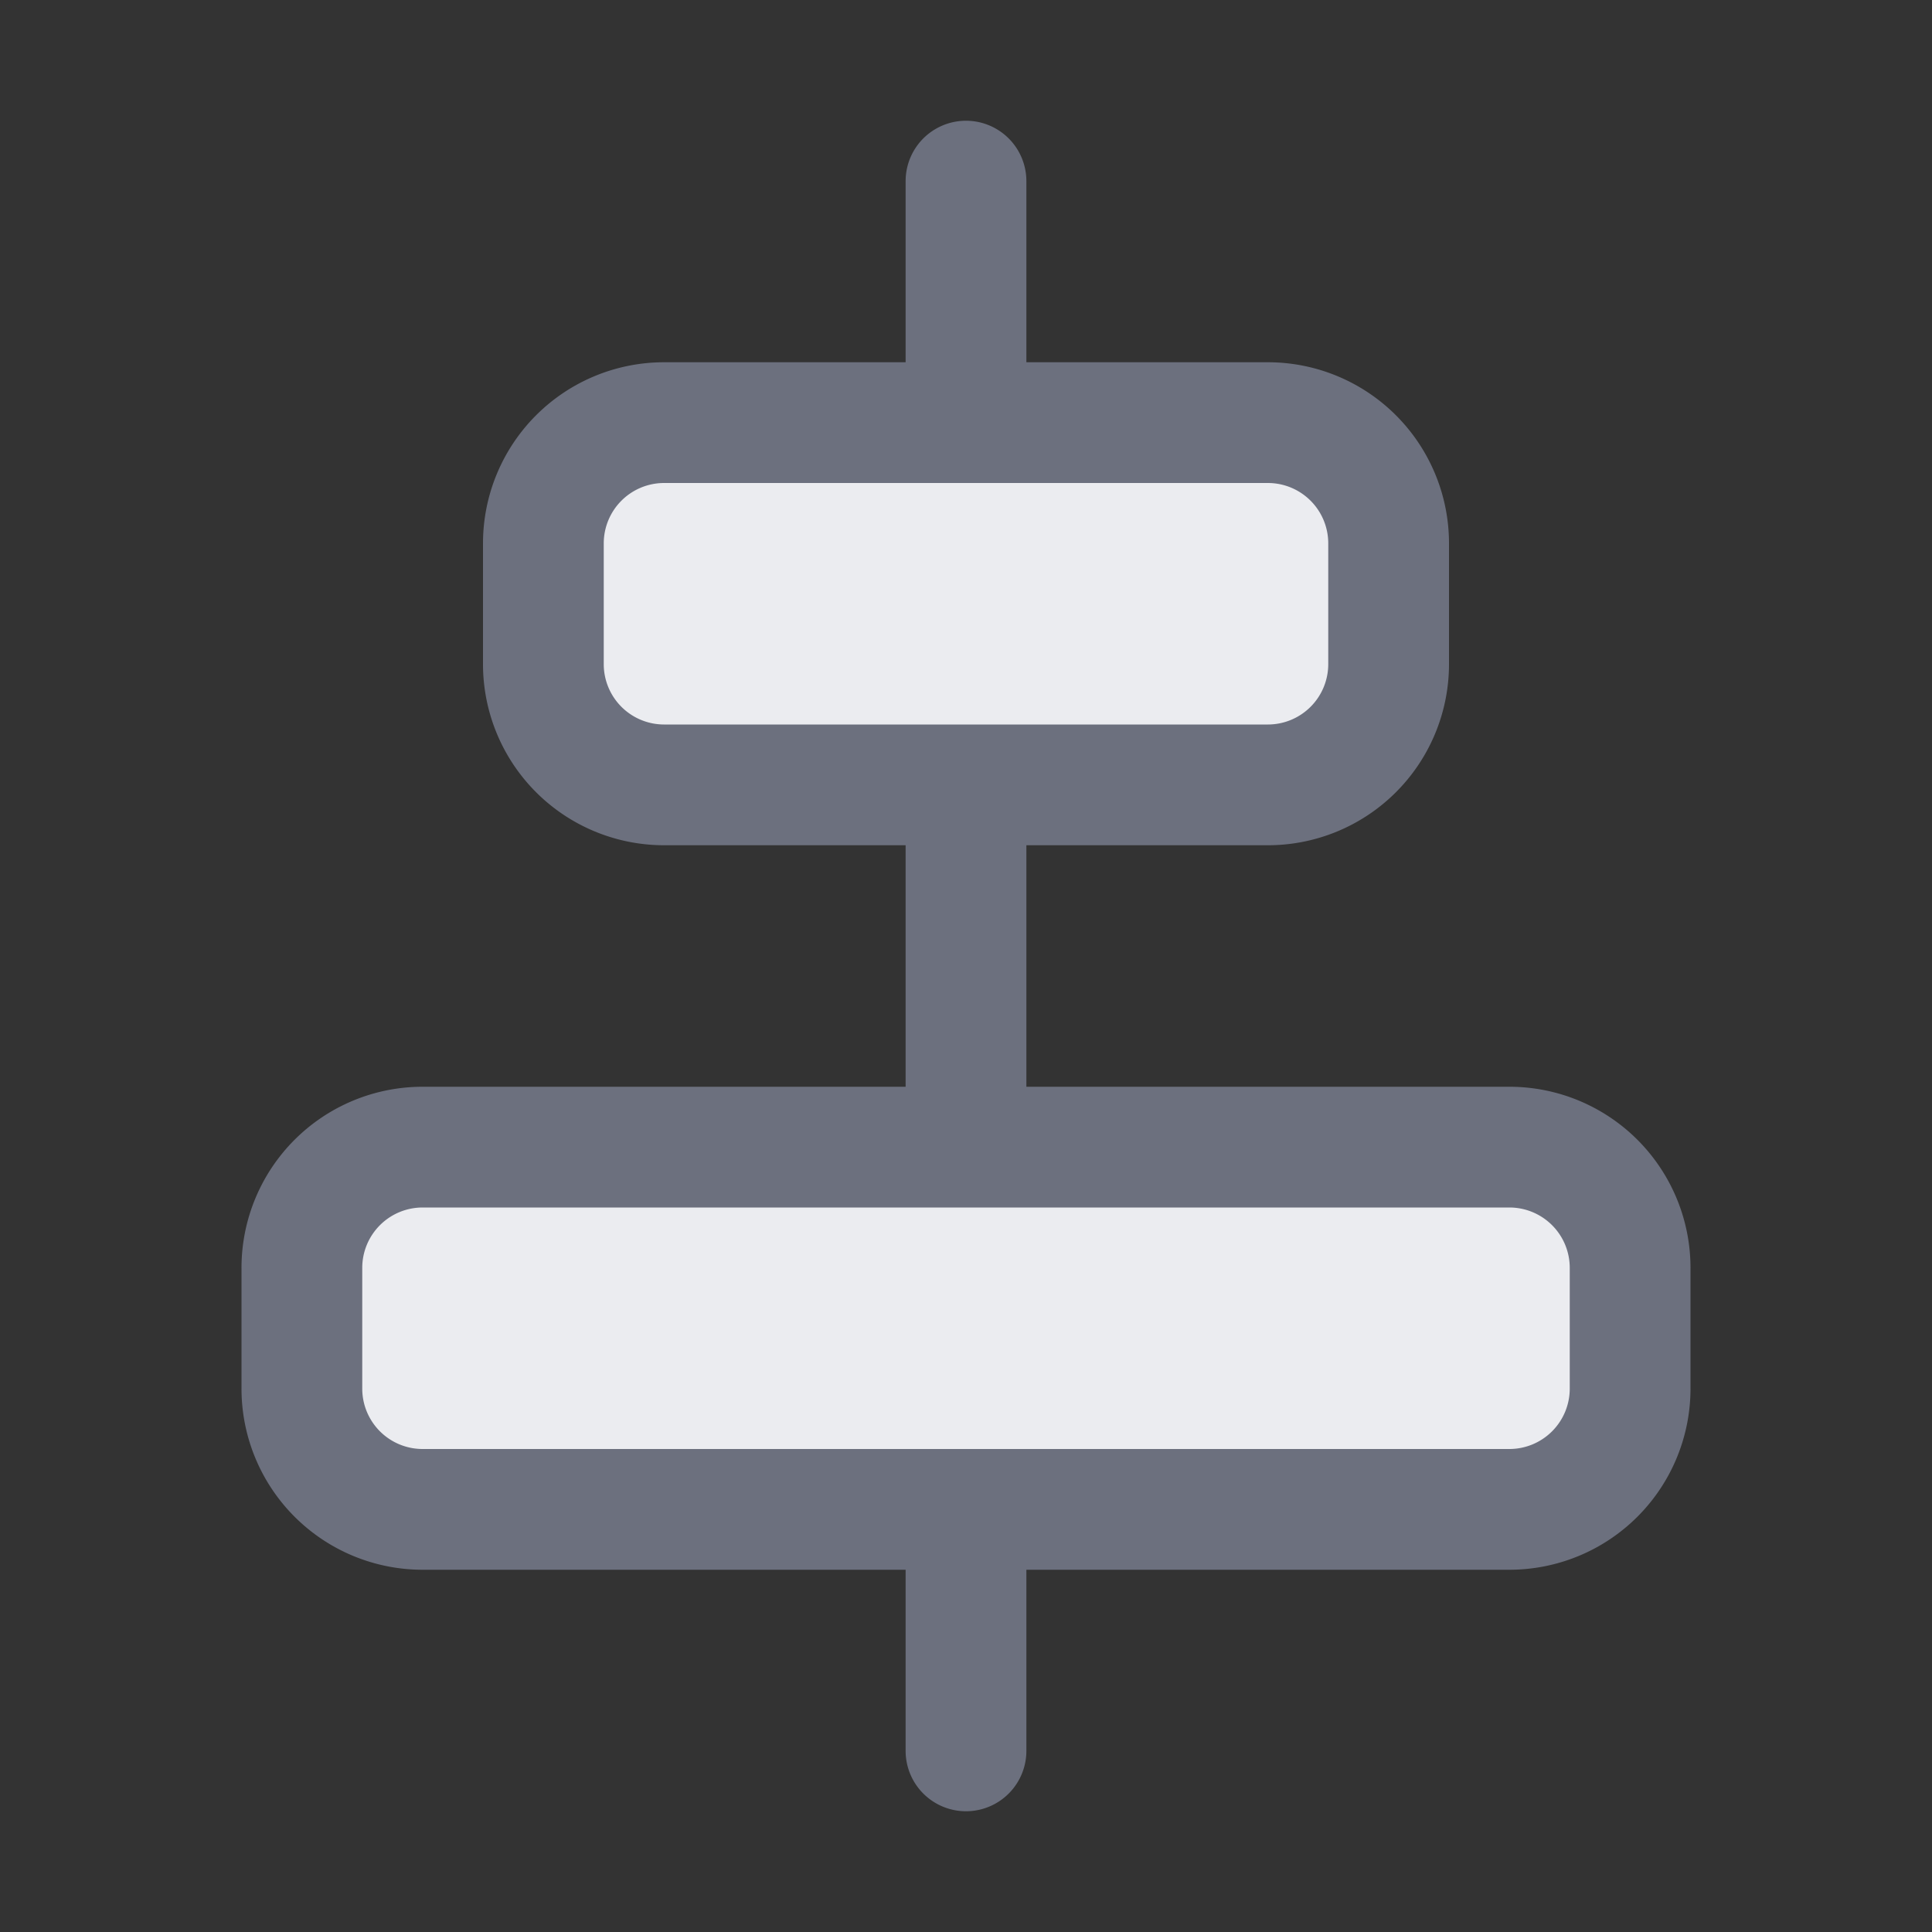 <svg width="16" height="16" viewBox="0 0 16 16" fill="none" xmlns="http://www.w3.org/2000/svg"><rect x="0" y="0" width="16" height="16" fill="#333333" stroke="none"/><path fill-rule="evenodd" clip-rule="evenodd" d="M7.5 1.5a.5.5 0 0 1 1 0v13a.5.5 0 0 1-1 0v-13z" fill="#6C707E"/><path d="M4.5 4.5a1 1 0 0 1 1-1h5a1 1 0 0 1 1 1v1a1 1 0 0 1-1 1h-5a1 1 0 0 1-1-1v-1zM2.5 10.5a1 1 0 0 1 1-1h9a1 1 0 0 1 1 1v1a1 1 0 0 1-1 1h-9a1 1 0 0 1-1-1v-1z" fill="#EBECF0" stroke="#6C707E"/></svg>